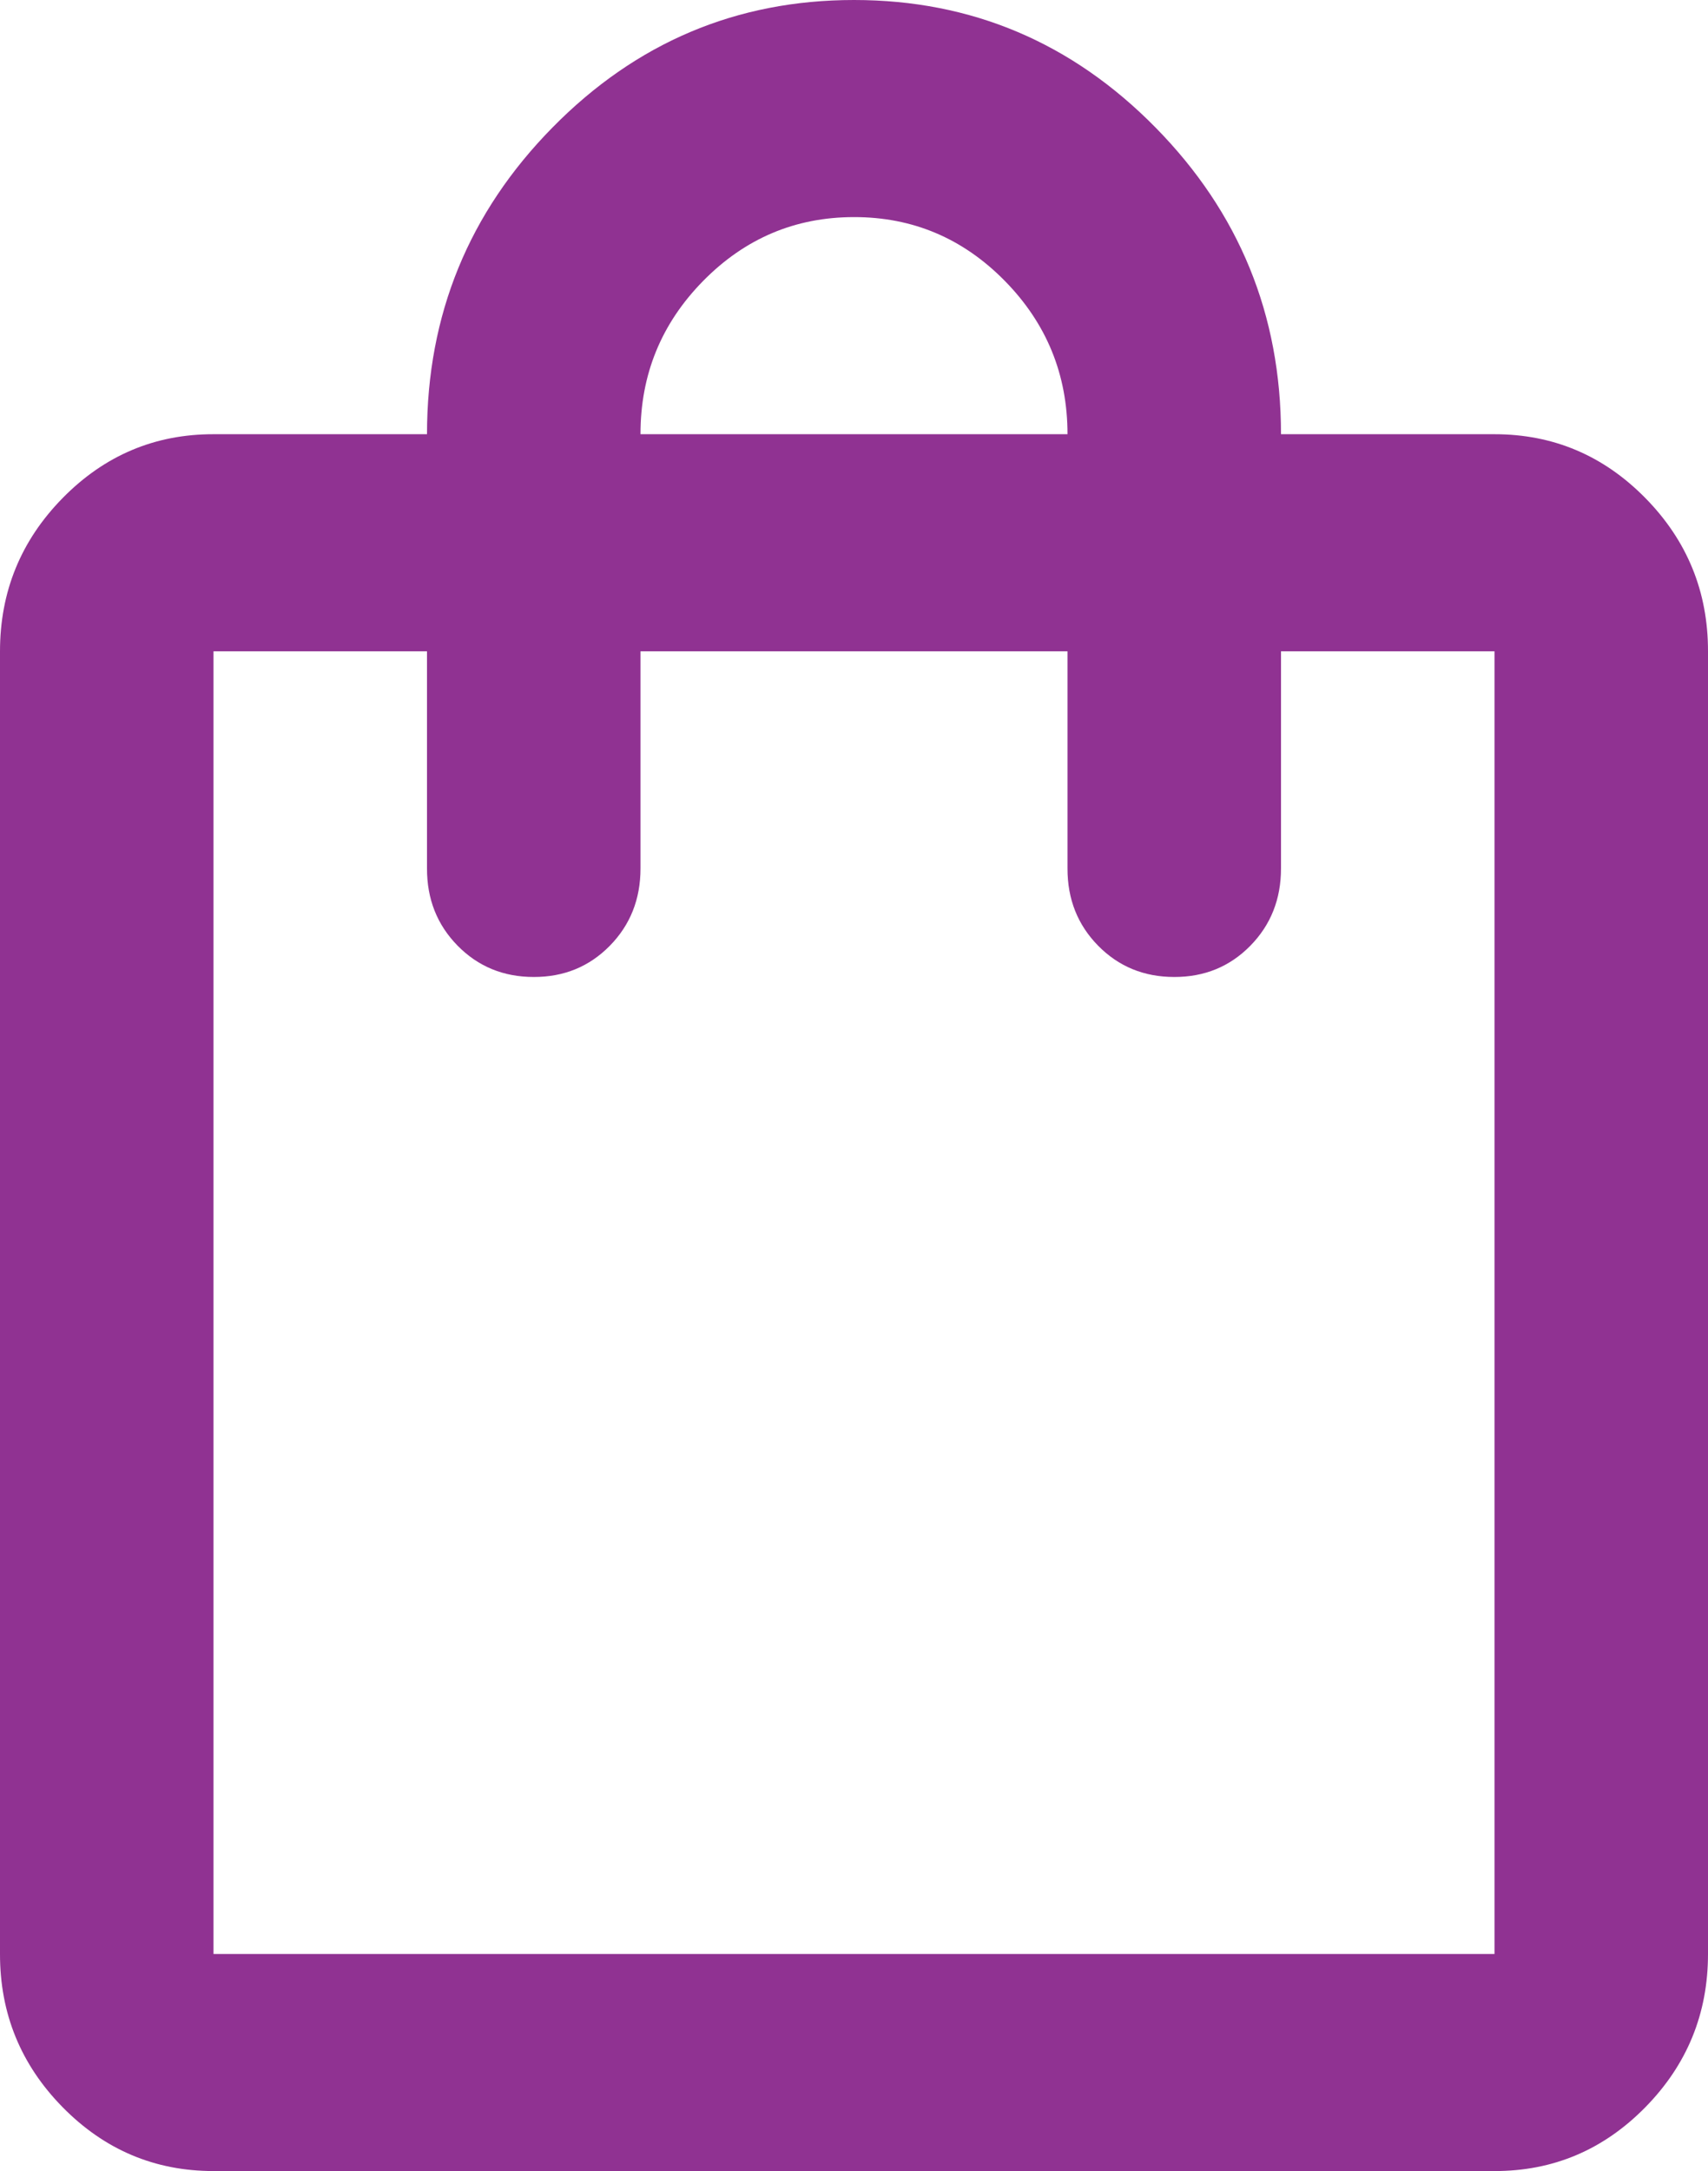 <svg width="48" height="61" viewBox="0 0 48 61" fill="none" xmlns="http://www.w3.org/2000/svg">
<path d="M6 61C4.35 61 2.937 60.402 1.761 59.207C0.585 58.011 -0.002 56.575 5.09338e-06 54.9V18.3C5.09338e-06 16.622 0.588 15.186 1.764 13.99C2.94 12.795 4.352 12.198 6 12.2H12C12 8.845 13.175 5.973 15.525 3.584C17.875 1.195 20.7 0 24 0C27.3 0 30.125 1.195 32.475 3.584C34.825 5.973 36 8.845 36 12.2H42C43.65 12.2 45.063 12.798 46.239 13.993C47.415 15.189 48.002 16.625 48 18.3V54.9C48 56.578 47.412 58.014 46.236 59.21C45.06 60.405 43.648 61.002 42 61H6ZM6 54.9H42V18.3H36V24.4C36 25.264 35.712 25.989 35.136 26.575C34.56 27.16 33.848 27.452 33 27.45C32.15 27.45 31.437 27.157 30.861 26.572C30.285 25.986 29.998 25.262 30 24.4V18.3H18V24.4C18 25.264 17.712 25.989 17.136 26.575C16.56 27.16 15.848 27.452 15 27.45C14.15 27.45 13.437 27.157 12.861 26.572C12.285 25.986 11.998 25.262 12 24.4V18.3H6V54.9ZM18 12.2H30C30 10.523 29.412 9.086 28.236 7.89C27.06 6.695 25.648 6.098 24 6.1C22.35 6.1 20.937 6.698 19.761 7.893C18.585 9.089 17.998 10.524 18 12.2Z" fill="#903292"/>
</svg>
